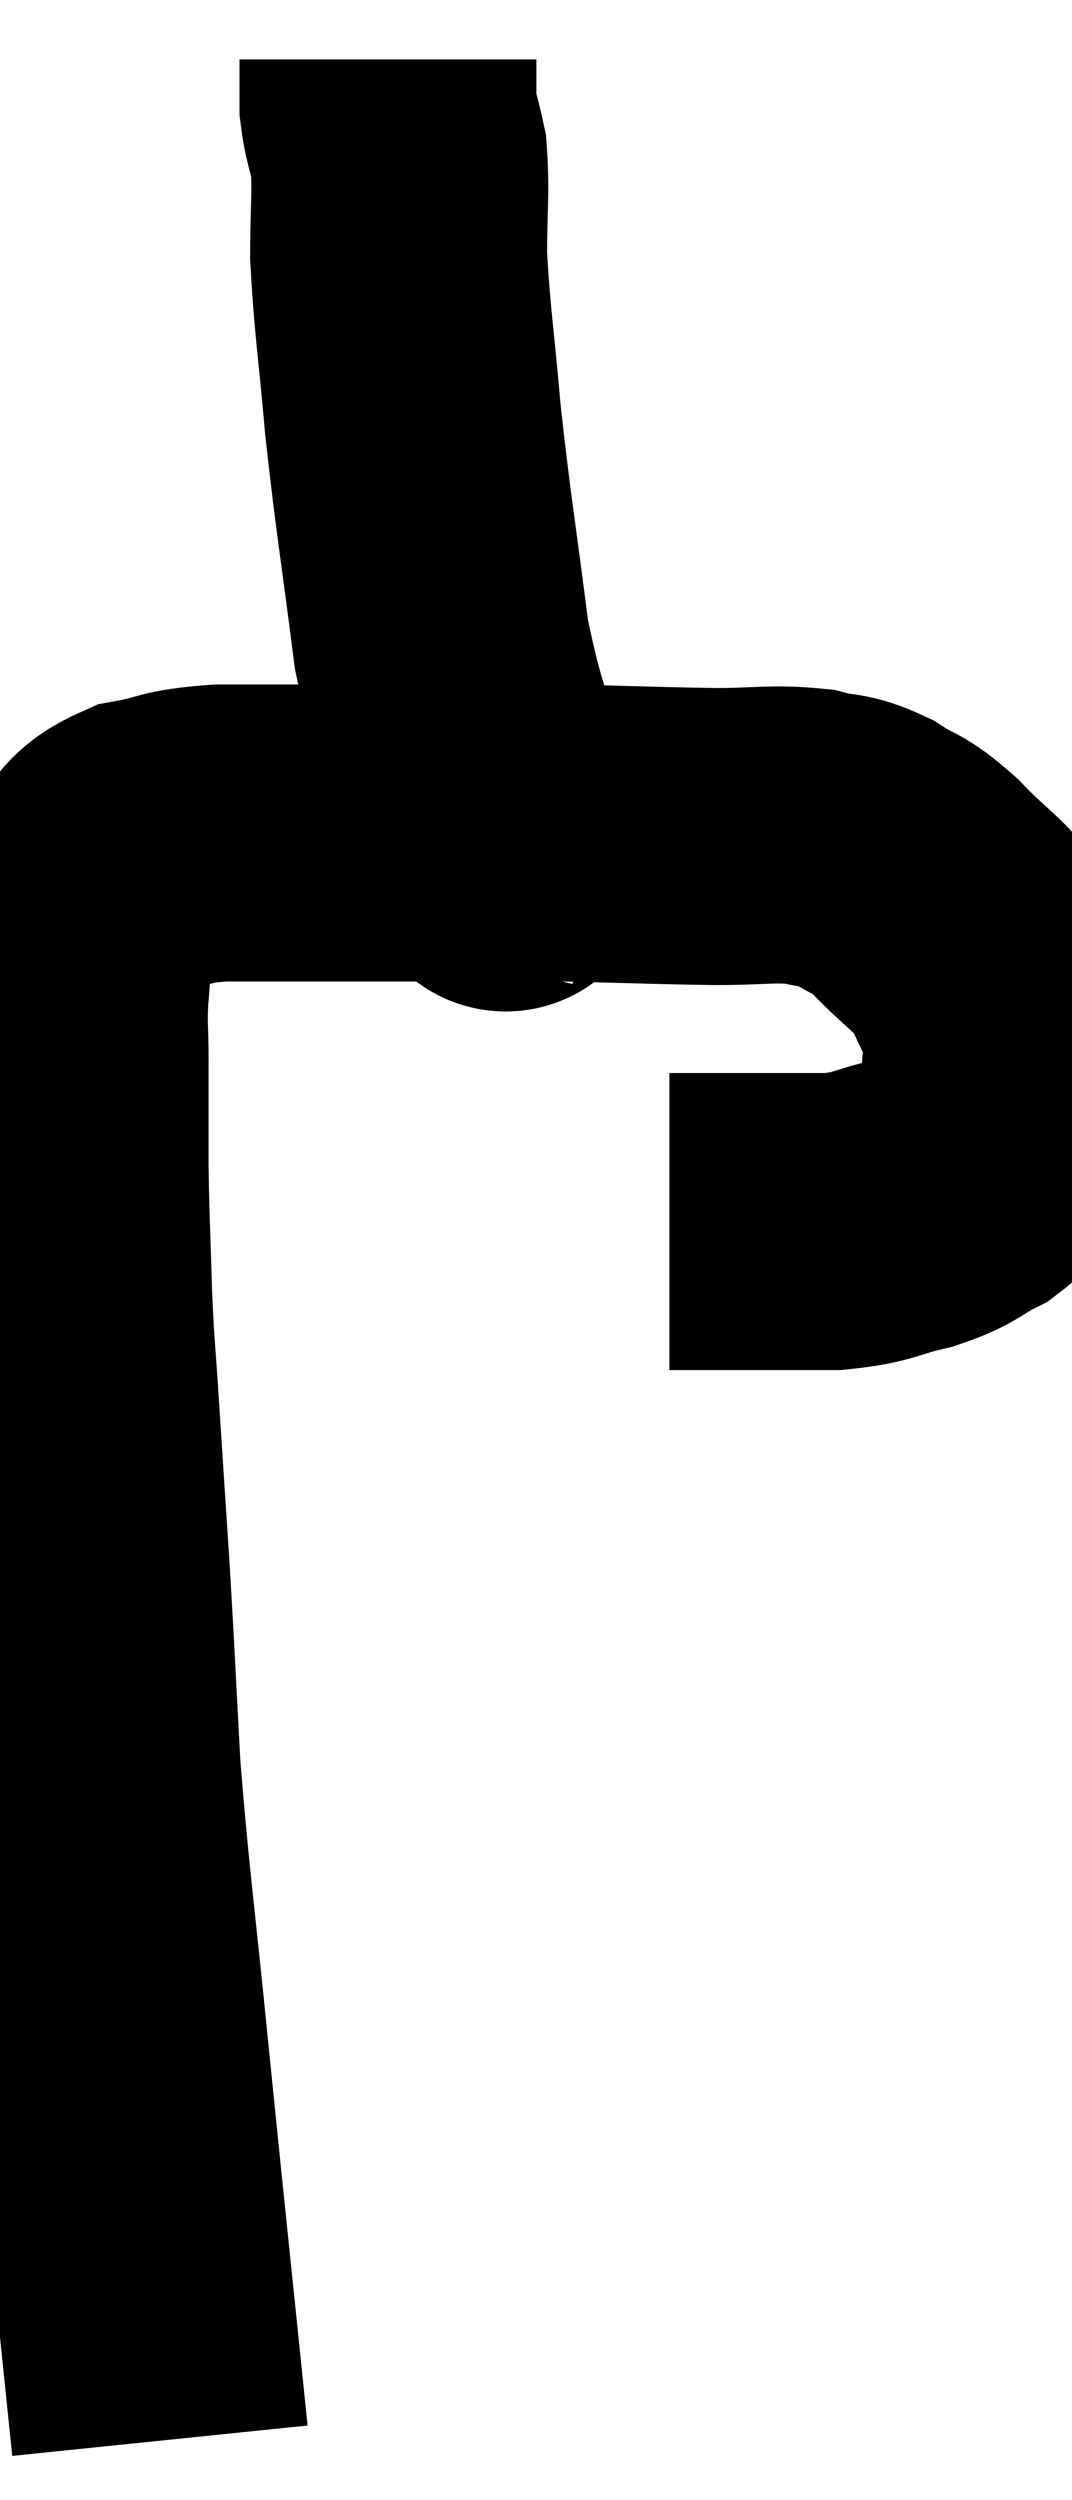 <svg xmlns="http://www.w3.org/2000/svg" viewBox="10.267 1.94 18.053 42.08" width="18.053" height="42.08"><path d="M 12.96 43.02 C 12.63 39.81, 12.585 39.42, 12.3 36.6 C 12.06 34.17, 11.985 33.78, 11.82 31.74 C 11.73 30.09, 11.73 29.955, 11.64 28.44 C 11.55 27.06, 11.535 26.85, 11.46 25.68 C 11.4 24.72, 11.385 24.78, 11.34 23.76 C 11.31 22.68, 11.295 22.59, 11.28 21.6 C 11.28 20.7, 11.28 20.535, 11.28 19.8 C 11.28 19.23, 11.25 19.215, 11.28 18.66 C 11.34 18.12, 11.265 18.015, 11.4 17.58 C 11.61 17.25, 11.505 17.265, 11.82 16.92 C 12.24 16.56, 12.12 16.44, 12.66 16.2 C 13.32 16.08, 13.17 16.02, 13.98 15.96 C 14.94 15.96, 15.03 15.96, 15.9 15.96 C 16.68 15.96, 16.485 15.96, 17.46 15.96 C 18.63 15.96, 18.585 15.945, 19.8 15.96 C 21.06 15.99, 21.3 16.005, 22.32 16.02 C 23.1 16.02, 23.265 15.96, 23.88 16.02 C 24.33 16.14, 24.33 16.05, 24.78 16.26 C 25.23 16.56, 25.17 16.41, 25.68 16.86 C 26.25 17.46, 26.415 17.475, 26.82 18.06 C 27.06 18.63, 27.18 18.765, 27.3 19.2 C 27.3 19.5, 27.345 19.335, 27.3 19.8 C 27.21 20.43, 27.3 20.58, 27.12 21.06 C 26.85 21.39, 26.955 21.435, 26.58 21.72 C 26.1 21.96, 26.19 22.005, 25.62 22.2 C 24.96 22.35, 25.02 22.425, 24.3 22.5 C 23.52 22.5, 23.235 22.5, 22.74 22.5 C 22.53 22.5, 22.545 22.5, 22.32 22.5 C 22.08 22.5, 21.96 22.5, 21.84 22.5 C 21.84 22.5, 21.84 22.5, 21.84 22.5 C 21.84 22.5, 21.915 22.5, 21.84 22.5 C 21.69 22.5, 21.615 22.5, 21.54 22.5 L 21.54 22.5" fill="none" stroke="black" stroke-width="5"></path><path d="M 18.84 16.5 C 18.78 16.41, 18.765 16.44, 18.72 16.32 C 18.69 16.17, 18.915 16.905, 18.66 16.02 C 18.18 14.4, 18.06 14.535, 17.7 12.78 C 17.46 10.89, 17.4 10.635, 17.22 9 C 17.1 7.62, 17.04 7.35, 16.98 6.24 C 16.98 5.4, 17.025 5.19, 16.98 4.56 C 16.89 4.14, 16.845 4.08, 16.8 3.72 C 16.8 3.42, 16.8 3.315, 16.8 3.12 C 16.8 3.03, 16.8 2.985, 16.8 2.94 L 16.8 2.94" fill="none" stroke="black" stroke-width="5"></path></svg>